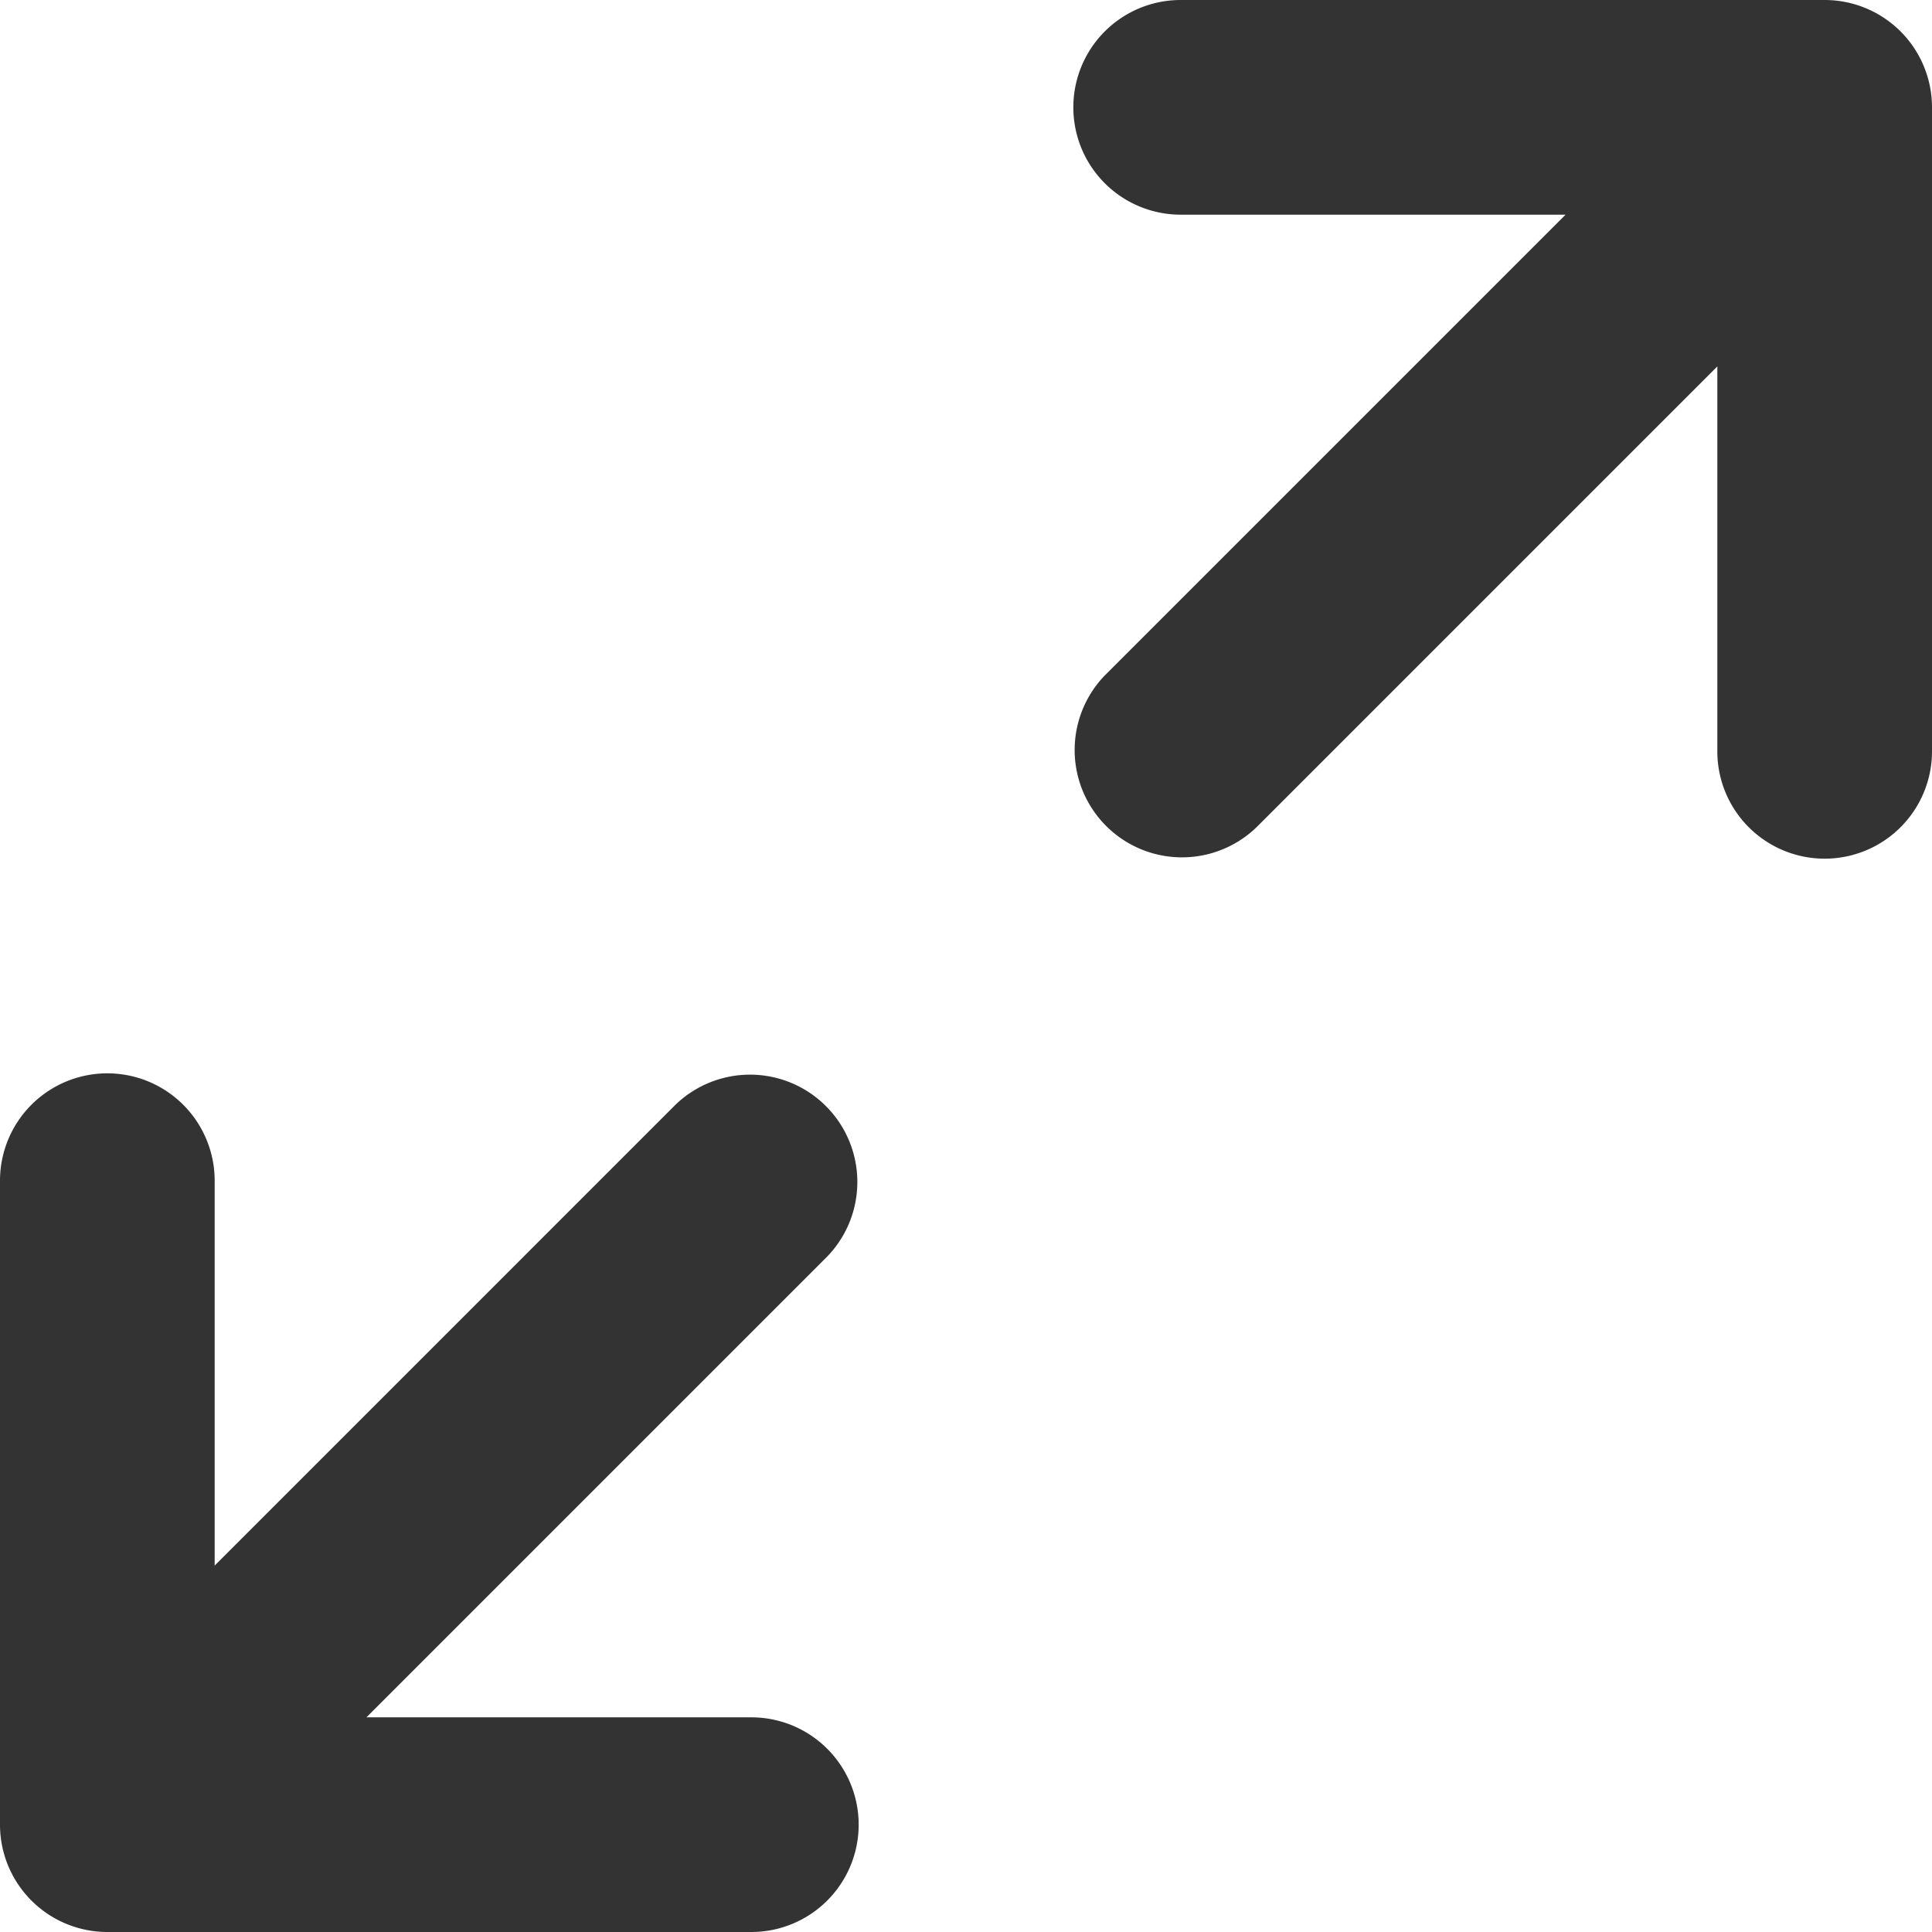 <svg xmlns="http://www.w3.org/2000/svg" width="18" height="18" viewBox="0 0 18 18">
    <path fill="#333" fill-rule="nonzero" d="M14.586 2H11a1 1 0 0 1 0-2h6a1 1 0 0 1 1 1v6a1 1 0 0 1-2 0V3.414l-4.293 4.293a1 1 0 0 1-1.414-1.414L14.586 2zM3.414 16H7a1 1 0 0 1 0 2H1a1 1 0 0 1-1-1v-6a1 1 0 0 1 2 0v3.586l4.293-4.293a1 1 0 0 1 1.414 1.414L3.414 16z"/>
</svg>

